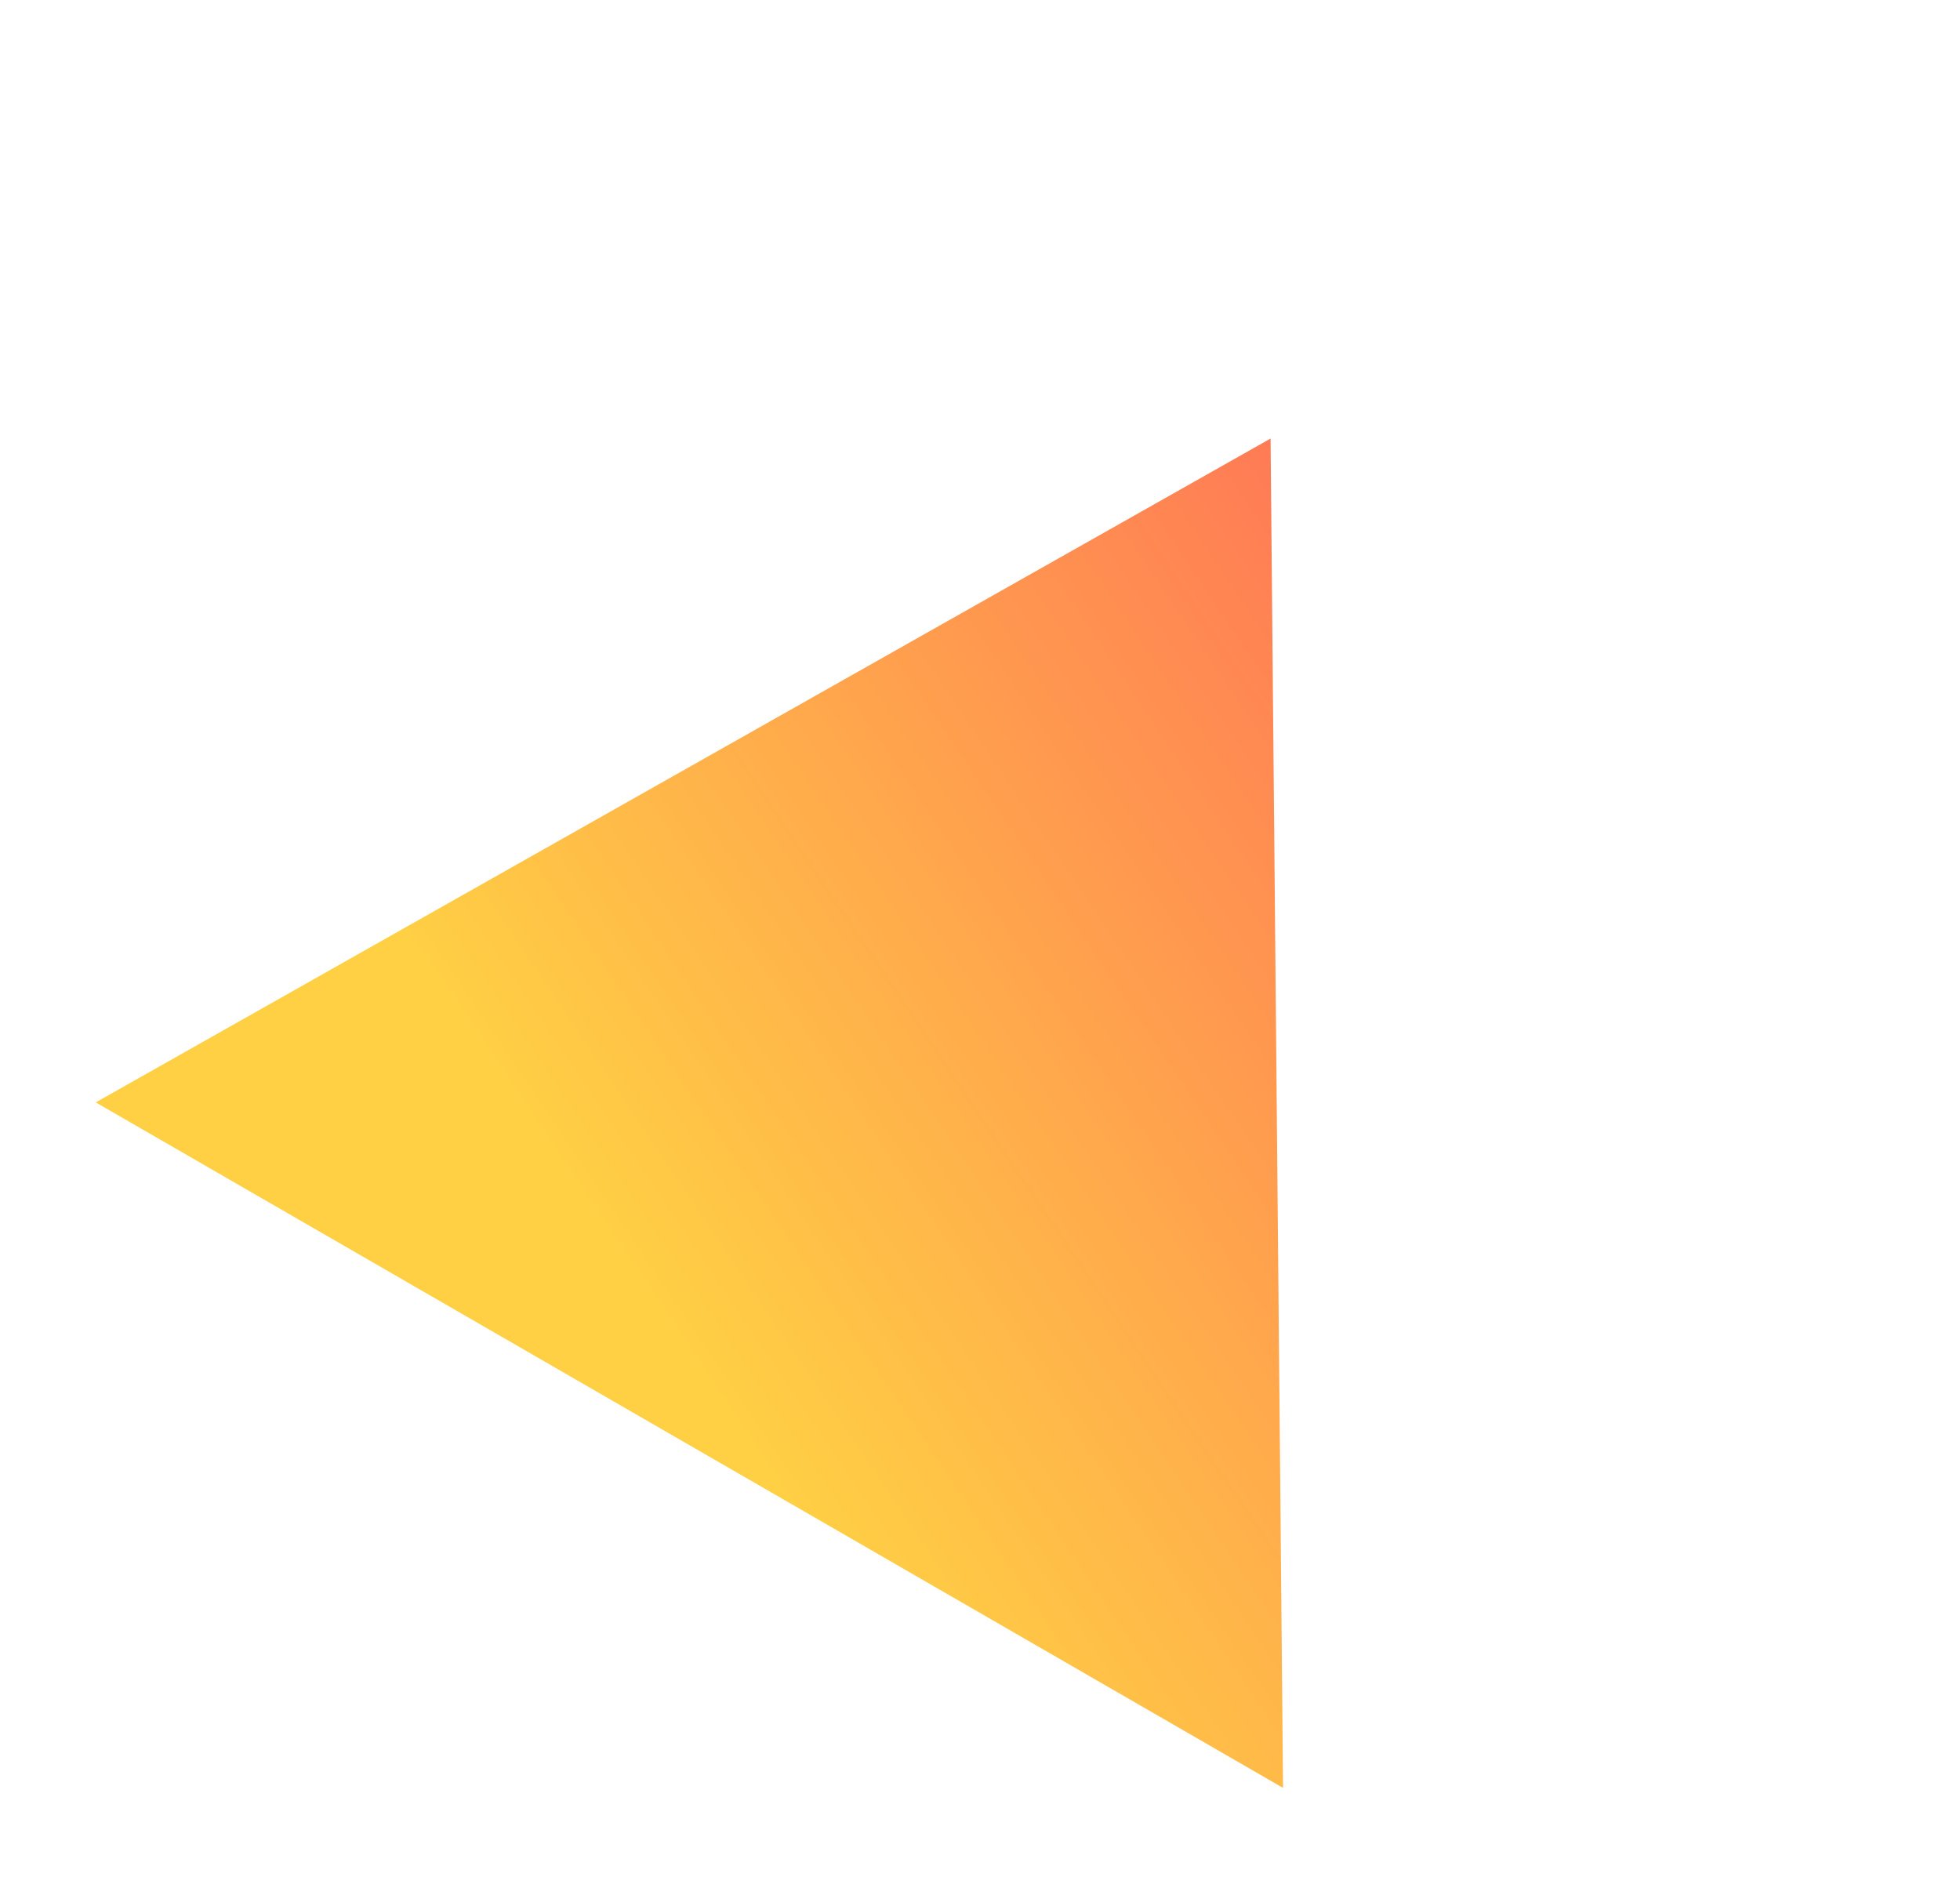 <svg xmlns="http://www.w3.org/2000/svg" xmlns:xlink="http://www.w3.org/1999/xlink" width="184.177" height="177.001" viewBox="0 0 184.177 177.001">
  <defs>
    <linearGradient id="linear-gradient" x1="0.866" y1="0.009" x2="0.371" y2="0.876" gradientUnits="objectBoundingBox">
      <stop offset="0" stop-color="#ff6859"/>
      <stop offset="1" stop-color="#ffcf44"/>
    </linearGradient>
    <filter id="Polygon_2" x="0" y="0" width="184.177" height="177.001" filterUnits="userSpaceOnUse">
      <feOffset dy="3" input="SourceAlpha"/>
      <feGaussianBlur stdDeviation="3" result="blur"/>
      <feFlood flood-opacity="0.161"/>
      <feComposite operator="in" in2="blur"/>
      <feComposite in="SourceGraphic"/>
    </filter>
  </defs>
  <g transform="matrix(1, 0, 0, 1, 0, 0)" filter="url(#Polygon_2)">
    <path id="Polygon_2-2" data-name="Polygon 2" d="M64.413,0l64.413,109.221H0Z" transform="translate(63.61 6) rotate(30)" fill="url(#linear-gradient)"/>
  </g>
</svg>
